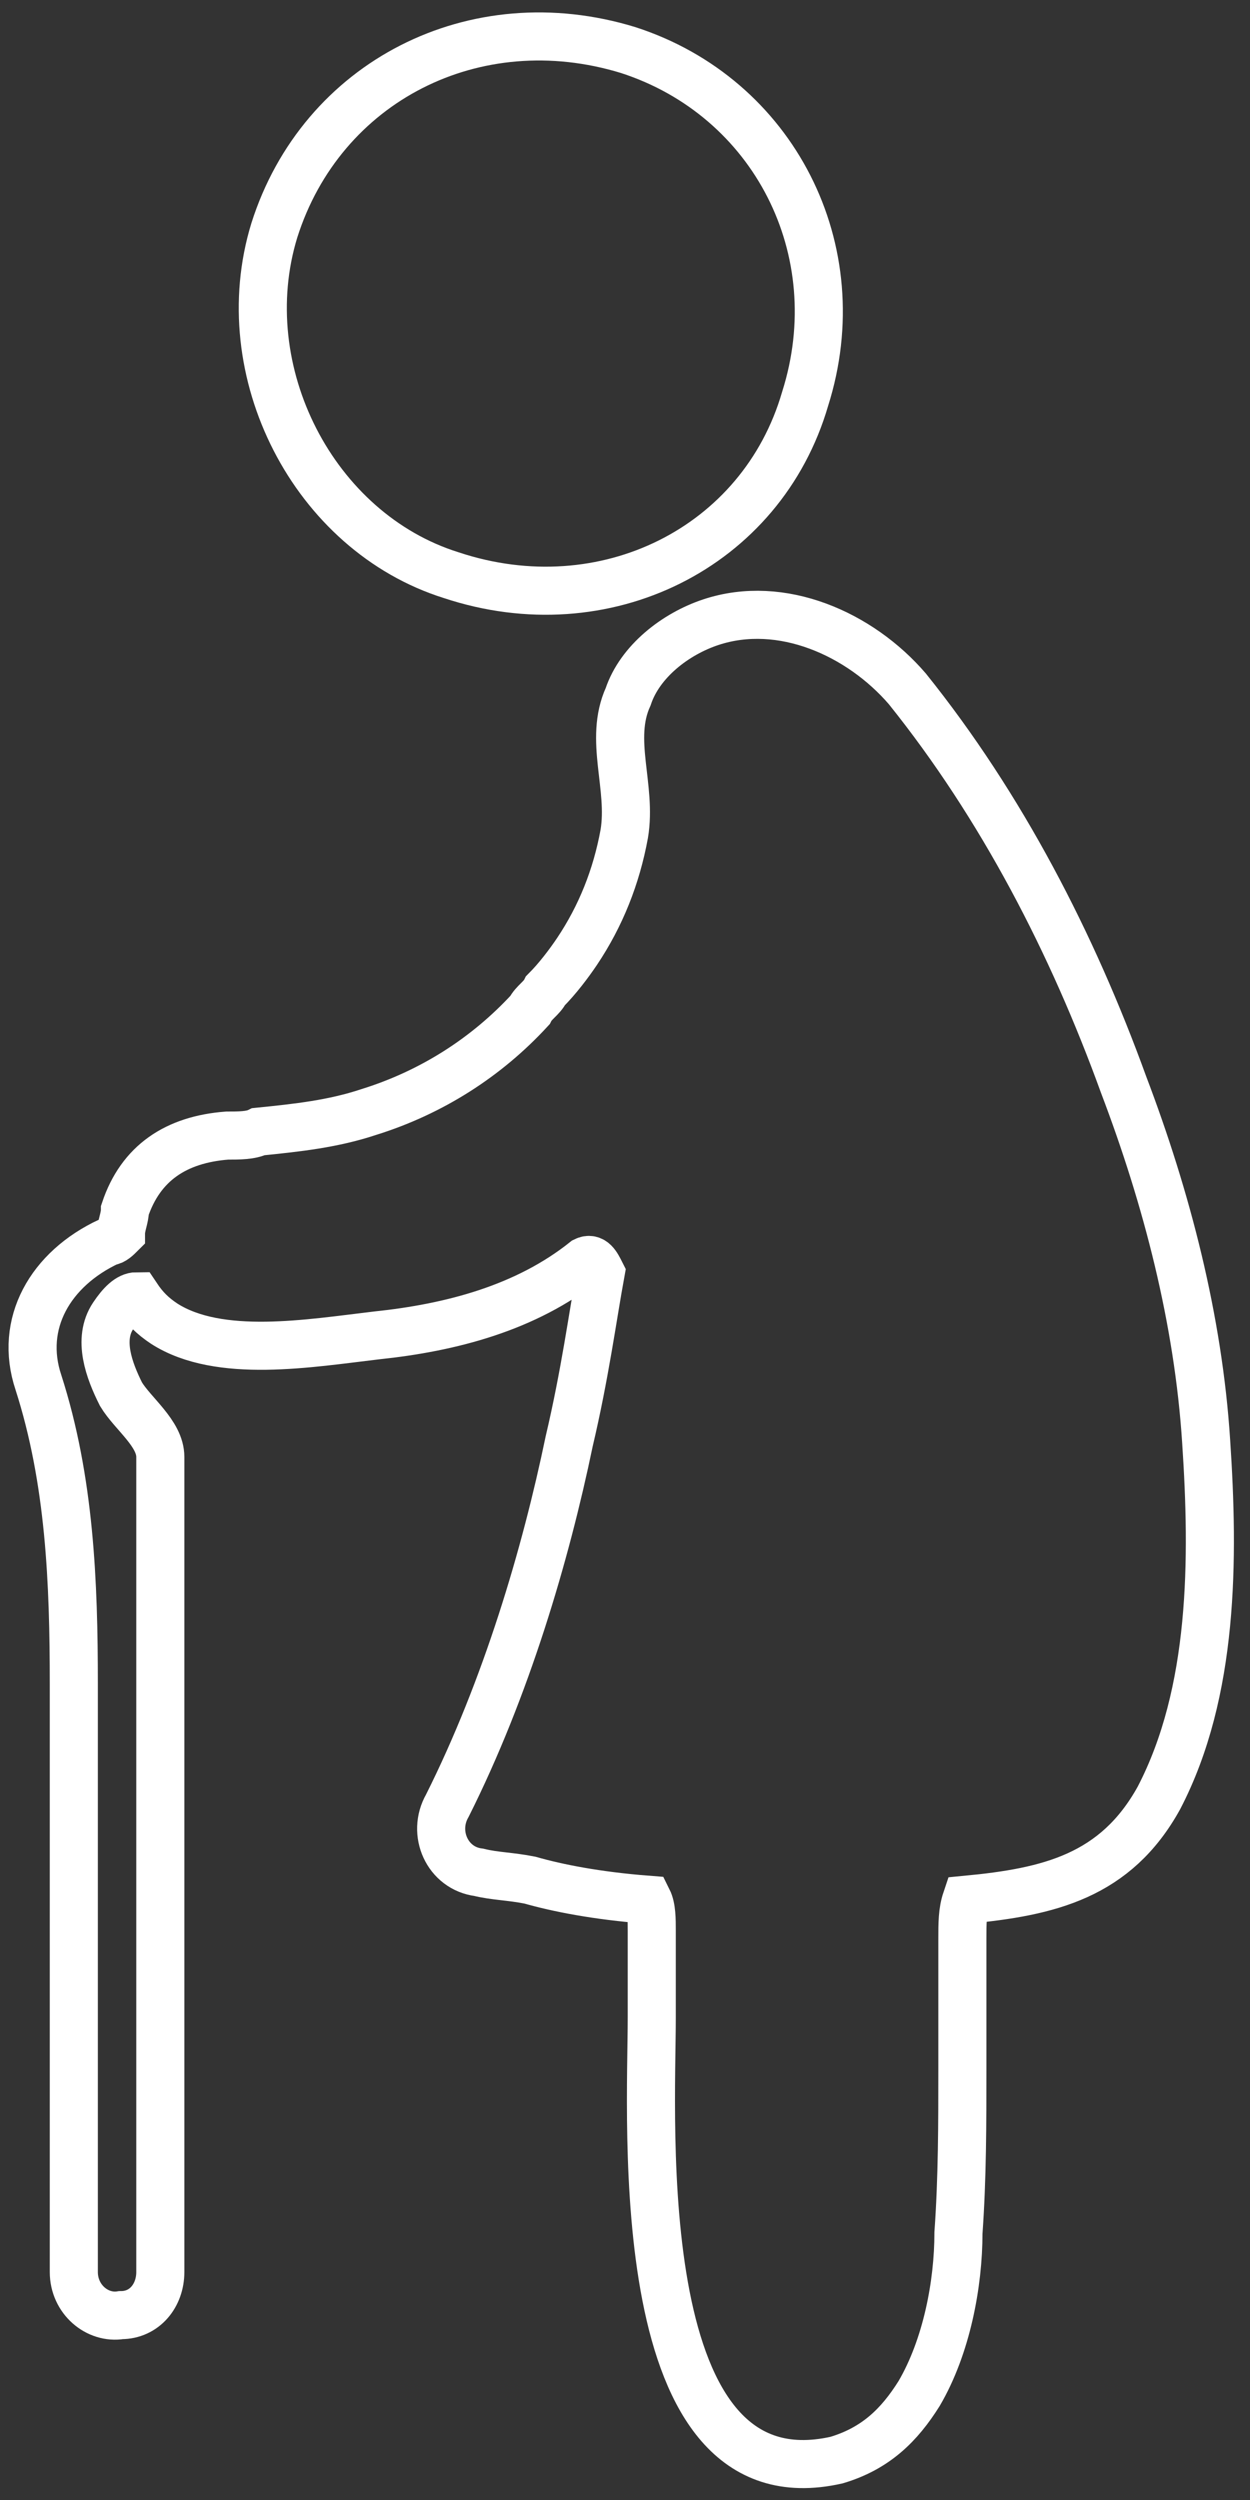 <?xml version="1.0" encoding="UTF-8"?>
<svg width="39px" height="78px" viewBox="0 0 39 78" version="1.1" xmlns="http://www.w3.org/2000/svg" xmlns:xlink="http://www.w3.org/1999/xlink">
    <rect x="0" y="0" width="39" height="78" fill="#333333" stroke="none"/>
    <!-- Generator: Sketch 44.1 (41455) - http://www.bohemiancoding.com/sketch -->
    <title>Group 18</title>
    <desc>Created with Sketch.</desc>
    <defs></defs>
    <g id="Page-1" stroke="none" stroke-width="1" fill="none" fill-rule="evenodd">
        <g id="Group-18" transform="translate(1, 1)" stroke-width="1.5" stroke="#FFFFFF" fill-rule="nonzero">
            <g id="noun_750567_cc">
                <g id="Group">
                    <path d="M13.079,16.946 C8.786,15.601 6.21,10.588 7.559,6.187 C9.031,1.541 13.815,-0.905 18.599,0.562 C23.138,2.03 25.592,6.798 24.12,11.444 C22.77,16.09 17.863,18.535 13.079,16.946 Z" id="Shape"></path>
                    <path d="M2.407,37.731 C2.53,37.731 2.652,37.609 2.775,37.486 C2.775,37.242 2.898,36.997 2.898,36.753 C3.388,35.286 4.492,34.552 6.087,34.43 C6.455,34.43 6.823,34.43 7.068,34.308 C8.295,34.185 9.399,34.063 10.503,33.696 C12.466,33.085 14.183,31.985 15.533,30.517 C15.655,30.273 15.901,30.151 16.023,29.906 C16.391,29.539 16.759,29.05 17.005,28.683 C17.741,27.583 18.231,26.36 18.477,25.015 C18.722,23.548 17.986,22.081 18.599,20.736 C18.967,19.636 20.072,18.78 21.176,18.413 C23.384,17.68 25.837,18.78 27.309,20.492 C30.253,24.16 32.461,28.439 34.056,32.84 C35.405,36.386 36.387,40.176 36.632,43.967 C36.877,47.634 36.877,51.792 35.16,55.093 C33.811,57.538 31.725,58.027 29.149,58.272 C29.026,58.638 29.026,59.005 29.026,59.494 C29.026,60.839 29.026,62.184 29.026,63.529 C29.026,65.241 29.026,66.952 28.904,68.664 C28.904,70.254 28.536,72.21 27.677,73.677 C27.064,74.655 26.328,75.389 25.101,75.755 C18.599,77.223 19.335,65.241 19.335,61.94 C19.335,61.084 19.335,60.106 19.335,59.25 C19.335,58.883 19.335,58.516 19.213,58.272 C17.618,58.149 16.391,57.905 15.533,57.66 C14.919,57.538 14.429,57.538 13.938,57.416 C12.957,57.293 12.466,56.193 12.957,55.337 C14.797,51.669 16.023,47.512 16.759,43.967 C17.25,41.888 17.495,40.054 17.741,38.709 C17.618,38.465 17.495,38.22 17.25,38.342 C15.41,39.81 13.079,40.421 10.749,40.665 C8.663,40.91 5.842,41.399 4.124,40.299 C3.756,40.054 3.511,39.81 3.266,39.443 C3.02,39.443 2.775,39.687 2.53,40.054 C2.039,40.788 2.407,41.766 2.775,42.499 C3.143,43.111 4.002,43.722 4.002,44.456 L4.002,69.887 C4.002,70.62 3.511,71.232 2.775,71.232 C2.039,71.354 1.303,70.743 1.303,69.887 C1.303,69.887 1.303,57.416 1.303,51.547 C1.303,48.368 1.18,45.189 0.199,42.133 C-0.414,40.299 0.567,38.587 2.407,37.731 Z" id="Shape"></path>
                </g>
            </g>
        </g>
    </g>
</svg>